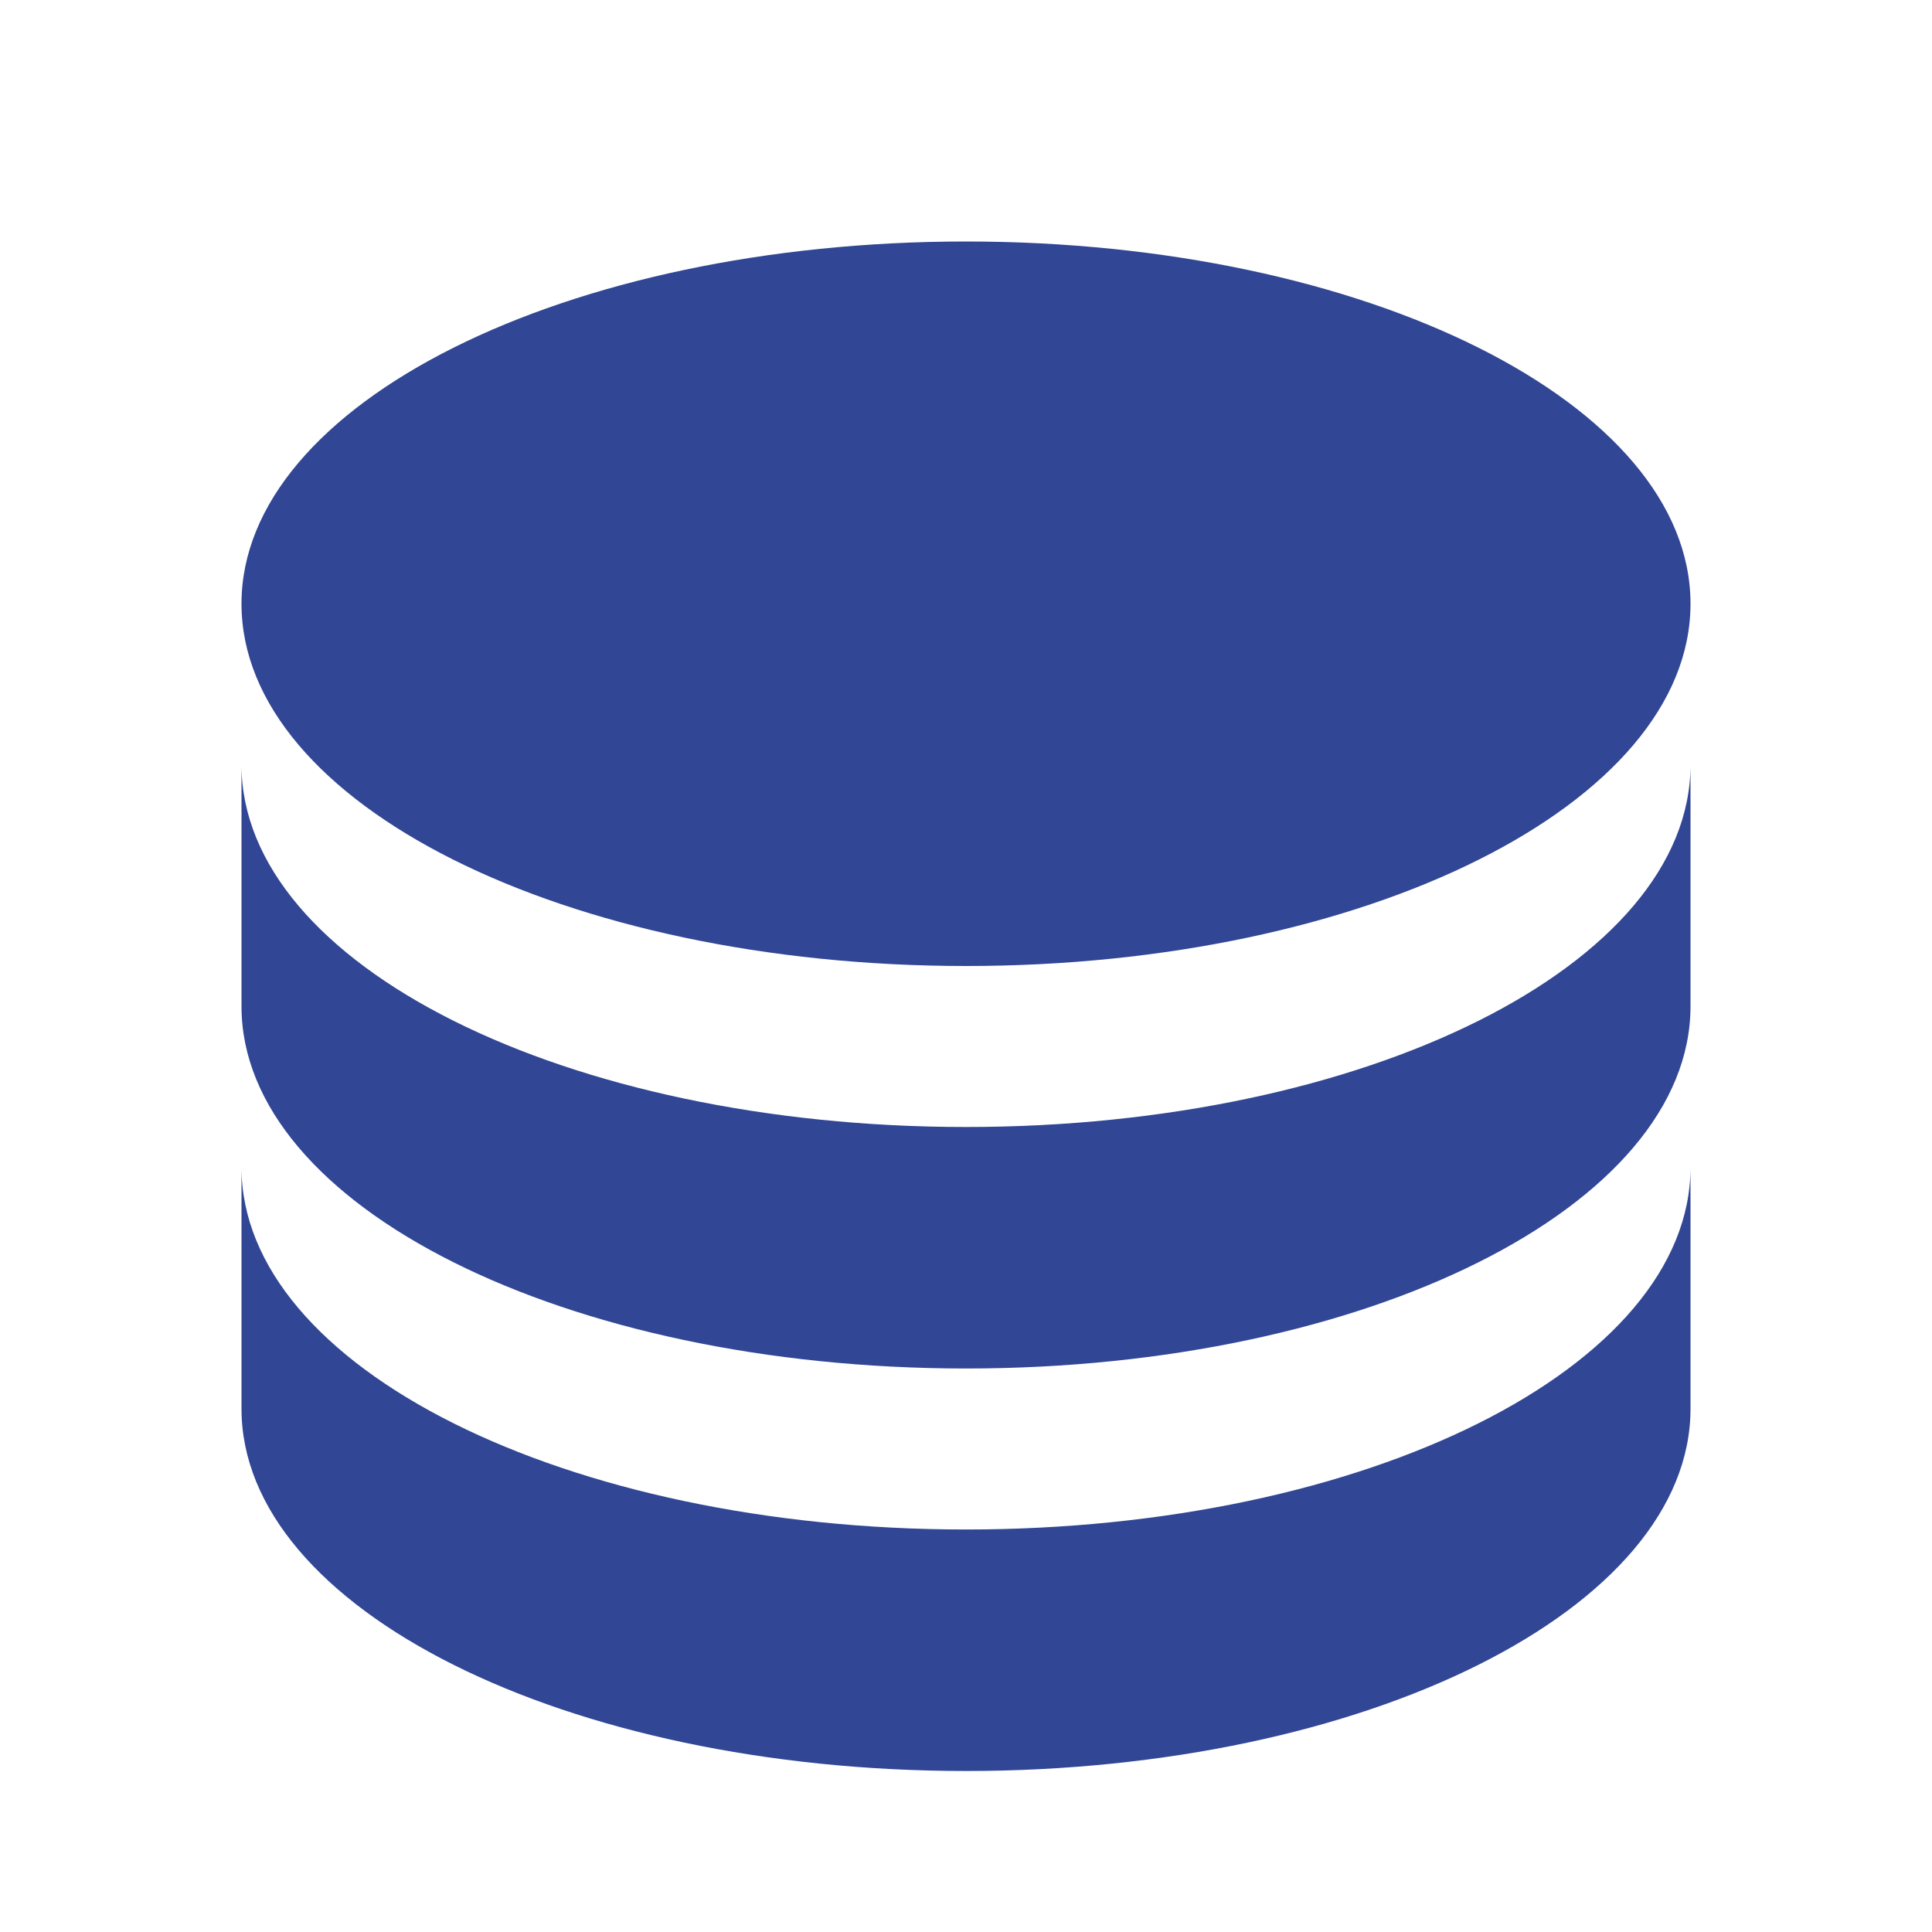 <?xml version="1.0" standalone="no"?><!DOCTYPE svg PUBLIC "-//W3C//DTD SVG 1.1//EN" "http://www.w3.org/Graphics/SVG/1.1/DTD/svg11.dtd"><svg t="1659421556195" class="icon" viewBox="0 0 1024 1024" version="1.1" xmlns="http://www.w3.org/2000/svg" p-id="3375" xmlns:xlink="http://www.w3.org/1999/xlink" width="200" height="200"><defs><style type="text/css">@font-face { font-family: feedback-iconfont; src: url("//at.alicdn.com/t/font_1031158_u69w8yhxdu.woff2?t=1630033759944") format("woff2"), url("//at.alicdn.com/t/font_1031158_u69w8yhxdu.woff?t=1630033759944") format("woff"), url("//at.alicdn.com/t/font_1031158_u69w8yhxdu.ttf?t=1630033759944") format("truetype"); }
</style></defs><path fill="#314694" d="M896 405.333v128c0 106.027-171.947 192-384 192s-384-85.973-384-192v-128c0 106.027 171.947 192 384 192s384-85.973 384-192z m-768 213.333c0 106.027 171.947 192 384 192s384-85.973 384-192v128c0 106.027-171.947 192-384 192s-384-85.973-384-192v-128z m384-106.667c-212.053 0-384-85.973-384-192S299.947 128 512 128s384 85.973 384 192-171.947 192-384 192z" p-id="3376"></path></svg>